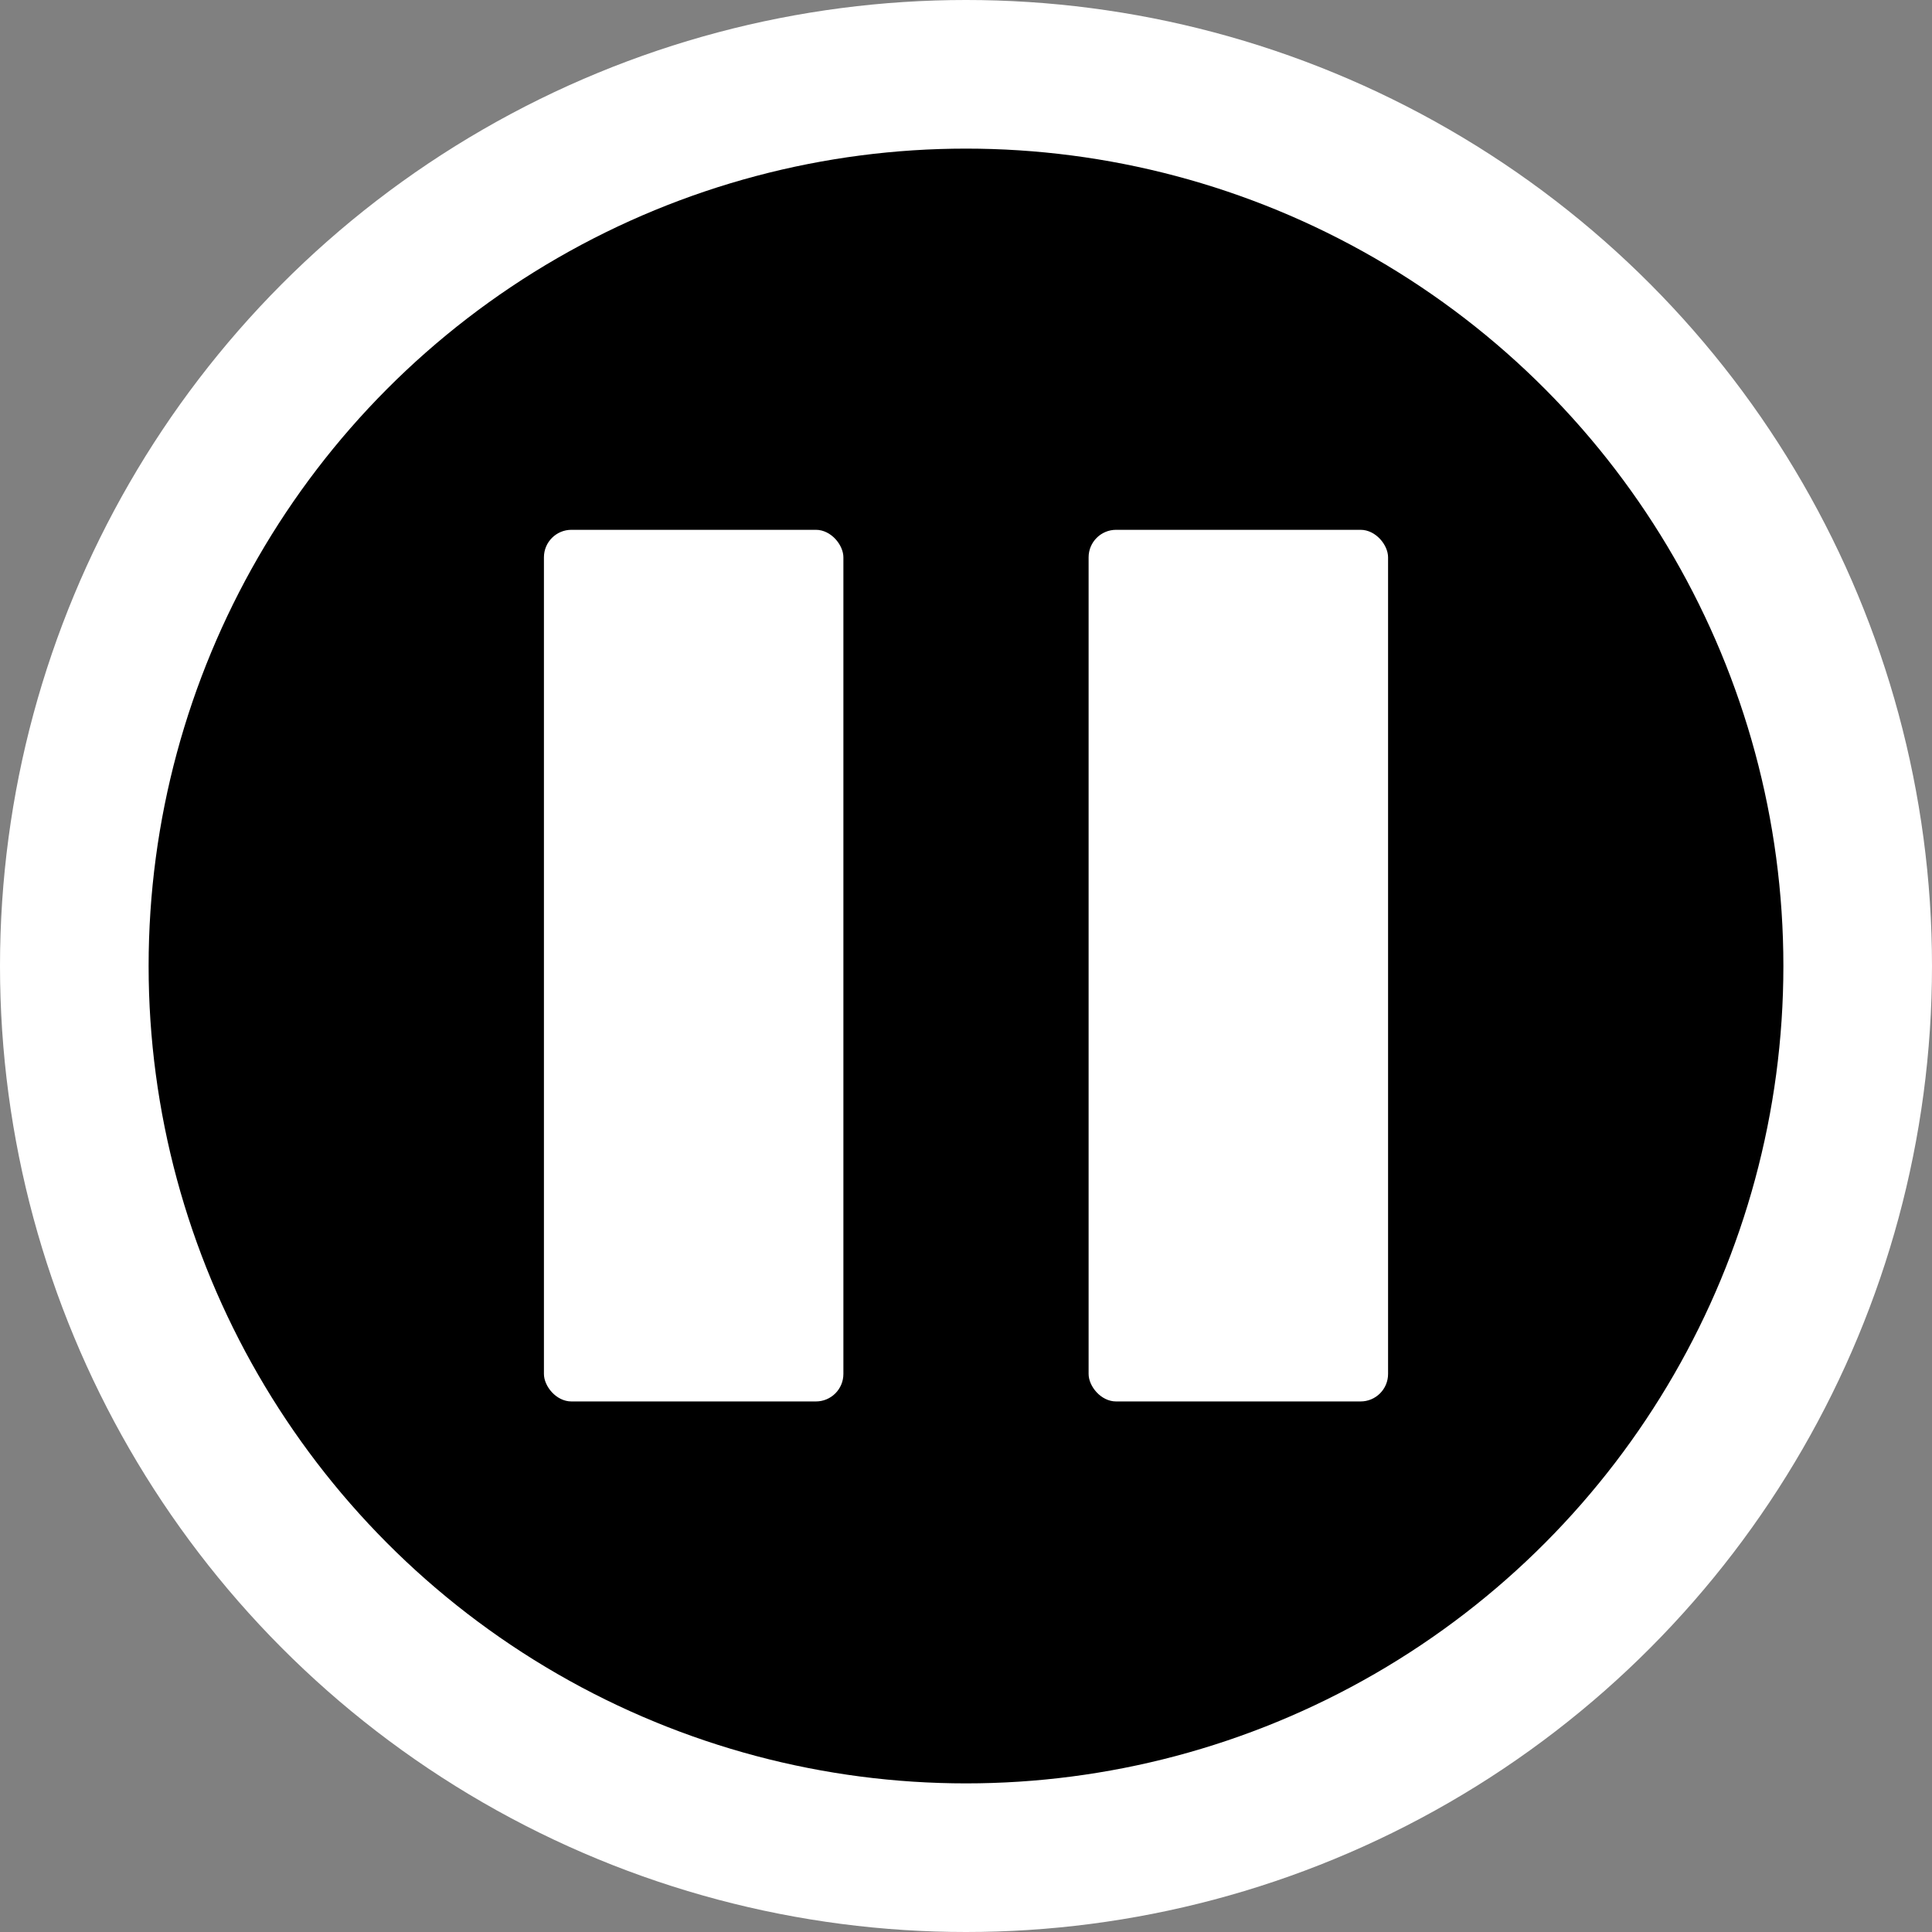 <svg id="Stop" xmlns="http://www.w3.org/2000/svg" viewBox="0 0 26 26"><rect x="0" y="0" width="26" height="26" fill="#808080" stroke="none"/><title>Stop</title><circle id="outline" cx="13" cy="13" r="13" style="fill:#fff"/><circle id="back" cx="13" cy="13" r="11"/><rect id="symbol_b" data-name="symbol b" x="7.32" y="7.13" width="4.03" height="11.73" rx="0.37" style="fill:#fff"/><rect id="symbol_a" data-name="symbol a" x="14.65" y="7.13" width="4.03" height="11.73" rx="0.37" style="fill:#fff"/></svg>